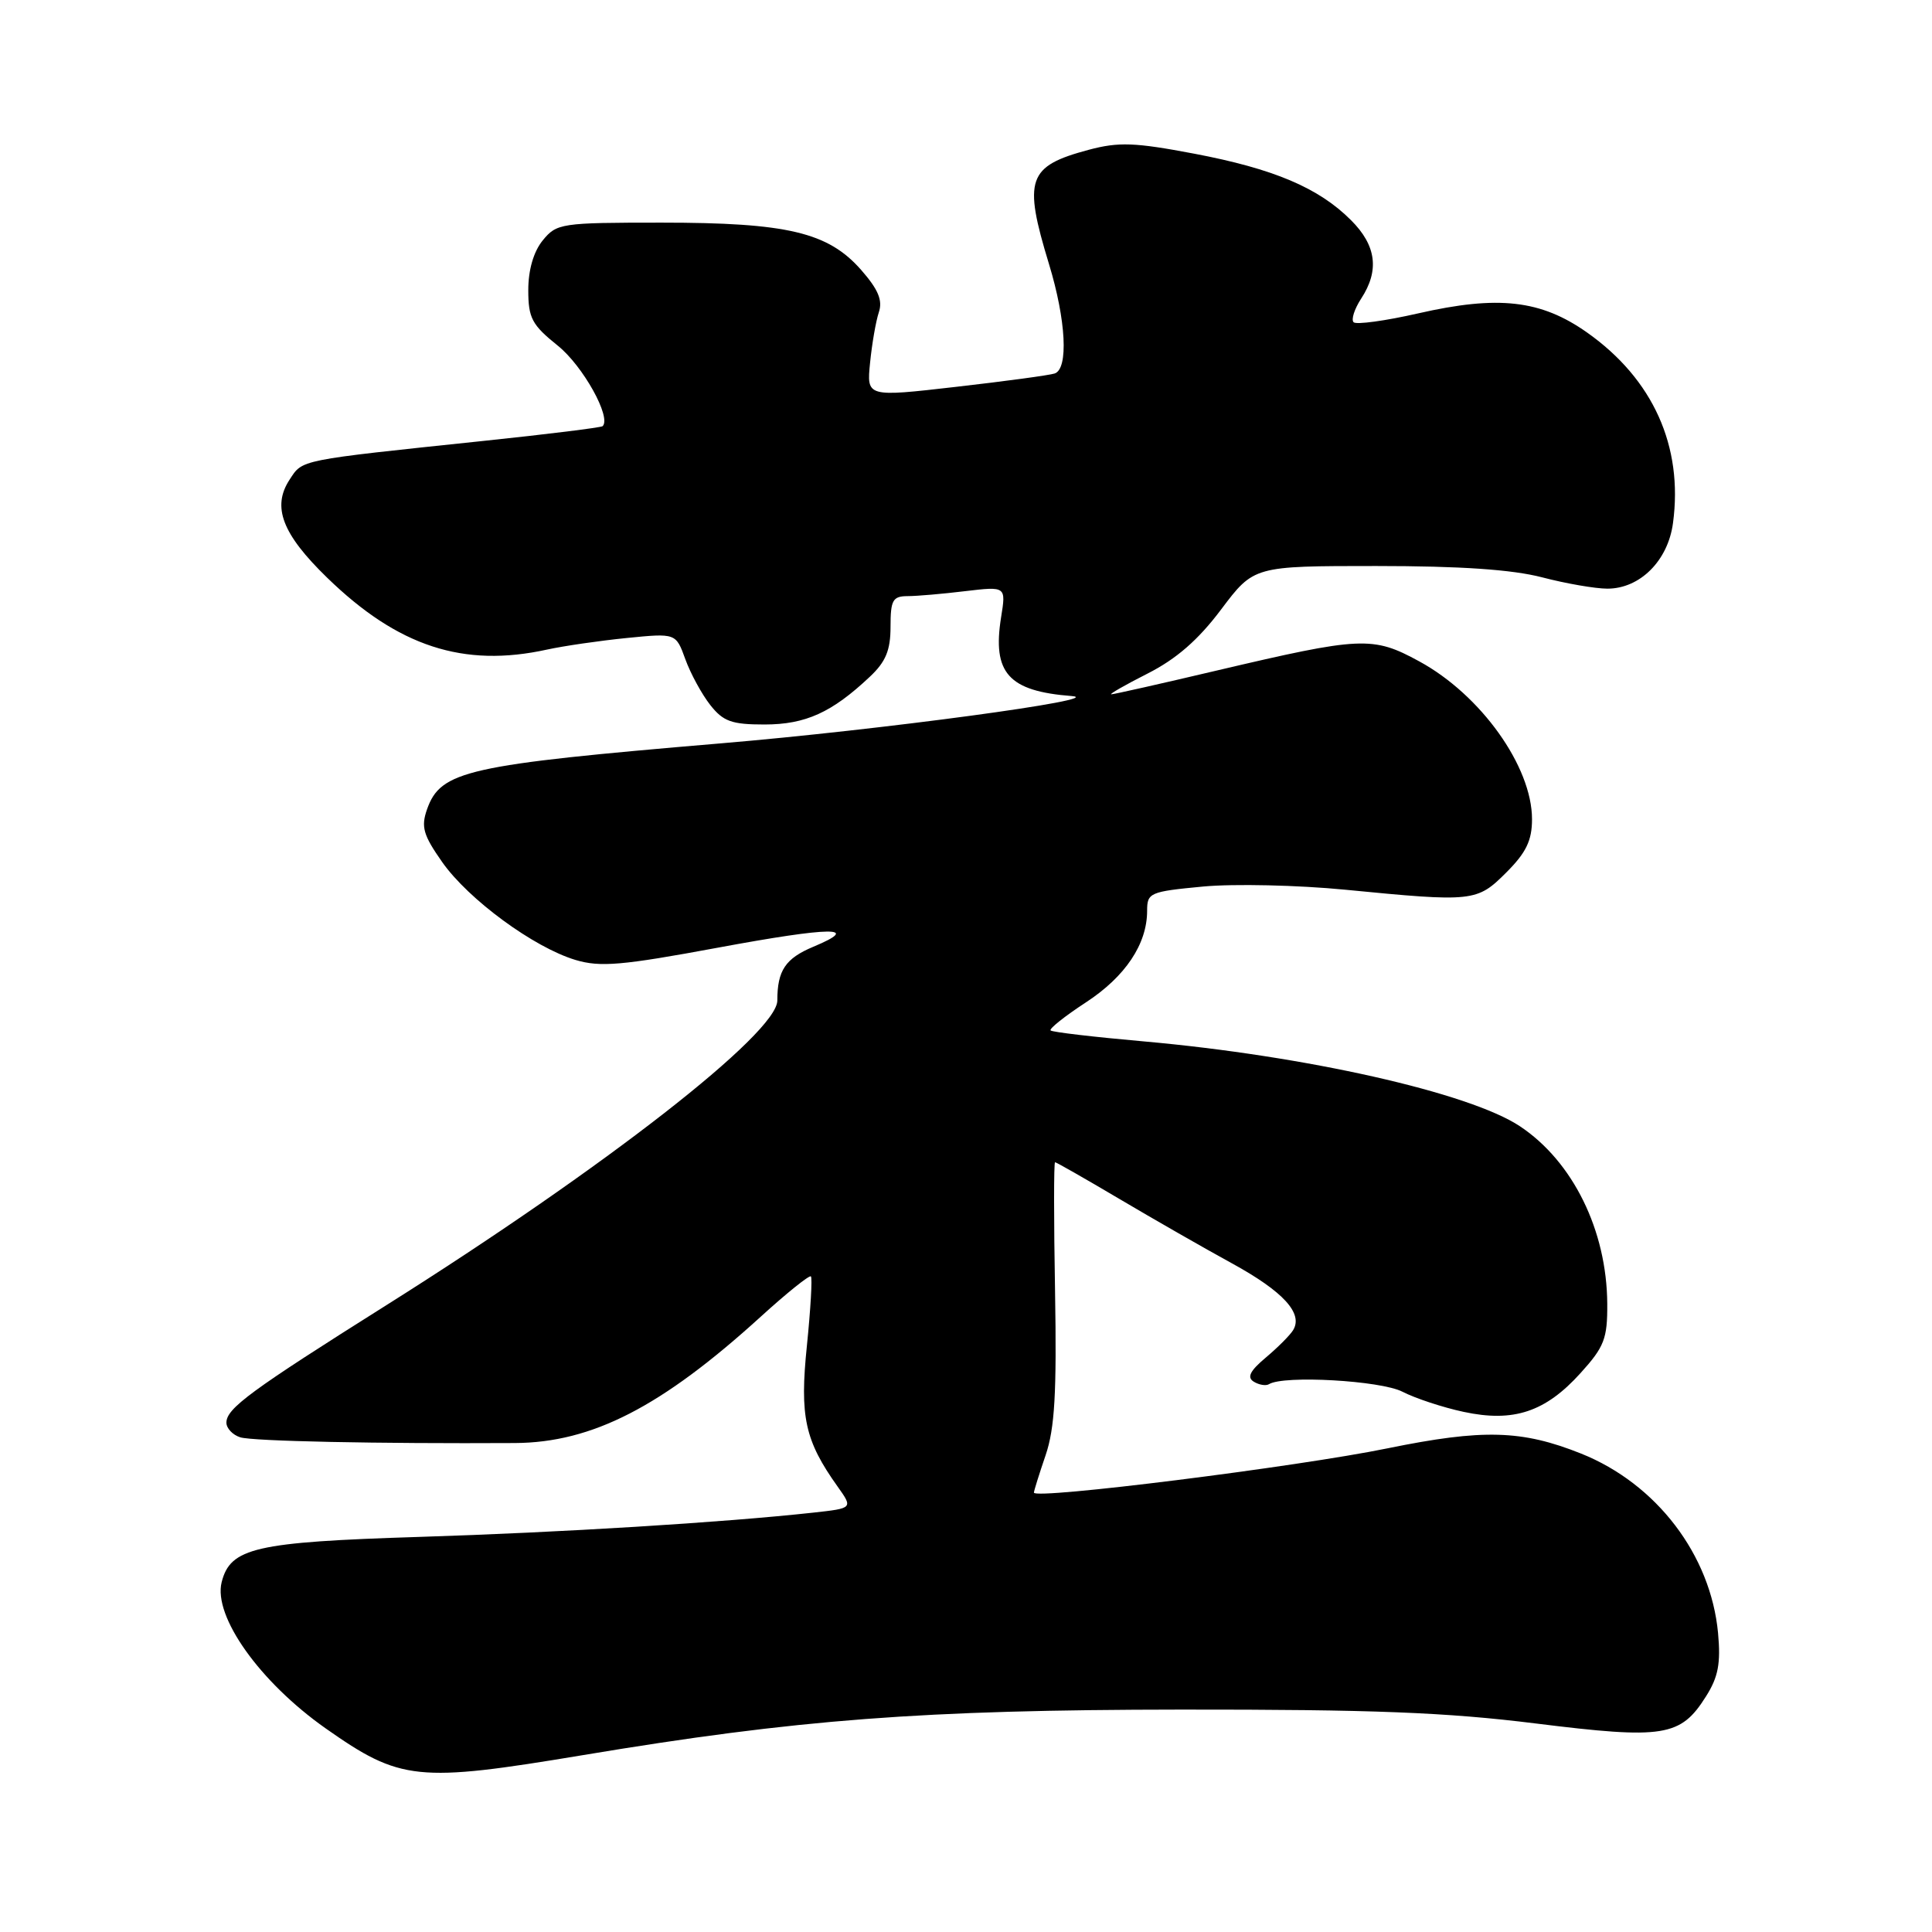 <?xml version="1.0" encoding="UTF-8" standalone="no"?>
<!DOCTYPE svg PUBLIC "-//W3C//DTD SVG 1.1//EN" "http://www.w3.org/Graphics/SVG/1.1/DTD/svg11.dtd" >
<svg xmlns="http://www.w3.org/2000/svg" xmlns:xlink="http://www.w3.org/1999/xlink" version="1.1" viewBox="0 0 256 256">
 <g >
 <path fill="currentColor"
d=" M 77.20 232.57 C 105.67 227.82 122.21 226.56 156.50 226.53 C 181.85 226.51 191.62 226.89 203.50 228.37 C 220.47 230.48 222.69 230.13 226.06 224.77 C 227.68 222.21 228.02 220.40 227.65 216.38 C 226.68 206.03 219.50 196.61 209.51 192.61 C 201.65 189.47 196.51 189.33 183.86 191.91 C 171.85 194.37 137.00 198.73 137.00 197.78 C 137.00 197.55 137.70 195.31 138.55 192.82 C 139.76 189.26 140.03 184.59 139.80 171.14 C 139.63 161.71 139.63 154.00 139.80 154.00 C 139.96 154.00 143.79 156.18 148.30 158.85 C 152.81 161.52 159.53 165.37 163.24 167.40 C 170.05 171.13 172.71 174.04 171.34 176.26 C 170.93 176.93 169.30 178.56 167.72 179.89 C 165.62 181.65 165.20 182.51 166.13 183.08 C 166.83 183.51 167.74 183.66 168.15 183.41 C 170.10 182.20 182.97 182.93 185.83 184.41 C 187.52 185.28 191.17 186.49 193.94 187.08 C 200.55 188.50 204.77 187.10 209.43 181.94 C 212.58 178.46 213.00 177.38 212.97 172.75 C 212.91 163.03 208.41 153.89 201.39 149.23 C 194.70 144.79 173.00 139.90 151.55 137.99 C 144.98 137.41 139.42 136.76 139.21 136.54 C 138.99 136.32 141.09 134.65 143.89 132.82 C 149.12 129.40 152.00 125.09 152.00 120.68 C 152.00 118.29 152.35 118.14 159.43 117.47 C 163.51 117.09 171.97 117.28 178.23 117.89 C 195.24 119.55 195.70 119.50 199.60 115.60 C 202.22 112.98 203.00 111.37 203.00 108.55 C 203.00 101.57 196.22 92.07 188.05 87.63 C 181.89 84.27 180.40 84.34 161.18 88.86 C 153.85 90.59 147.59 92.00 147.25 92.00 C 146.92 92.00 149.08 90.76 152.06 89.25 C 155.87 87.32 158.78 84.79 161.81 80.75 C 166.14 75.00 166.14 75.00 182.36 75.00 C 193.55 75.00 200.37 75.47 204.34 76.50 C 207.51 77.33 211.40 78.00 212.99 78.00 C 217.31 78.00 221.02 74.29 221.68 69.31 C 223.05 59.14 219.04 50.24 210.31 44.07 C 204.18 39.74 198.53 39.10 187.89 41.53 C 183.55 42.52 179.71 43.04 179.36 42.70 C 179.01 42.35 179.47 40.94 180.36 39.57 C 182.80 35.84 182.38 32.53 179.02 29.18 C 174.73 24.88 168.77 22.36 158.22 20.36 C 150.36 18.87 148.23 18.79 144.26 19.85 C 136.15 22.02 135.56 23.72 139.00 35.00 C 141.26 42.42 141.60 48.86 139.75 49.49 C 139.06 49.72 133.17 50.52 126.67 51.26 C 114.83 52.62 114.83 52.62 115.29 48.06 C 115.54 45.55 116.06 42.55 116.45 41.38 C 116.98 39.80 116.38 38.36 114.10 35.76 C 109.72 30.78 104.33 29.50 87.66 29.50 C 74.33 29.50 73.76 29.59 71.91 31.86 C 70.70 33.35 70.00 35.77 70.00 38.44 C 70.00 42.15 70.48 43.05 73.92 45.81 C 77.24 48.48 81.05 55.32 79.85 56.47 C 79.66 56.65 72.53 57.54 64.00 58.43 C 39.38 61.02 40.13 60.87 38.37 63.56 C 36.01 67.16 37.39 70.76 43.34 76.54 C 52.73 85.67 61.41 88.51 72.50 86.07 C 74.70 85.59 79.44 84.90 83.03 84.54 C 89.56 83.89 89.56 83.89 90.81 87.35 C 91.50 89.25 92.98 91.97 94.10 93.40 C 95.83 95.60 96.94 96.00 101.32 96.00 C 106.75 95.99 110.22 94.42 115.25 89.68 C 117.37 87.69 118.00 86.17 118.00 83.05 C 118.00 79.52 118.29 79.00 120.25 78.99 C 121.49 78.99 124.93 78.69 127.90 78.33 C 133.31 77.69 133.31 77.69 132.65 81.79 C 131.47 89.18 133.62 91.58 142.00 92.23 C 147.03 92.62 116.67 96.72 95.50 98.50 C 61.80 101.35 58.39 102.12 56.58 107.25 C 55.77 109.57 56.08 110.65 58.60 114.24 C 62.08 119.19 70.73 125.54 76.26 127.20 C 79.54 128.18 82.41 127.93 95.13 125.57 C 110.24 122.77 114.28 122.73 107.77 125.45 C 104.07 127.00 103.00 128.59 103.00 132.57 C 103.00 136.90 80.13 154.72 51.20 172.94 C 33.20 184.27 30.00 186.62 30.00 188.51 C 30.00 189.25 30.82 190.13 31.83 190.45 C 33.47 190.97 50.00 191.31 68.23 191.21 C 78.47 191.15 87.65 186.43 100.79 174.48 C 104.25 171.33 107.25 168.92 107.45 169.13 C 107.65 169.33 107.41 173.46 106.92 178.30 C 105.95 187.72 106.64 190.88 110.99 196.98 C 113.03 199.85 113.03 199.85 107.77 200.43 C 95.82 201.74 74.30 203.06 55.50 203.65 C 33.81 204.33 30.52 205.09 29.37 209.65 C 28.24 214.18 34.42 222.87 43.15 229.02 C 53.07 235.99 55.27 236.22 77.20 232.57 Z "/>
</g>
</svg>